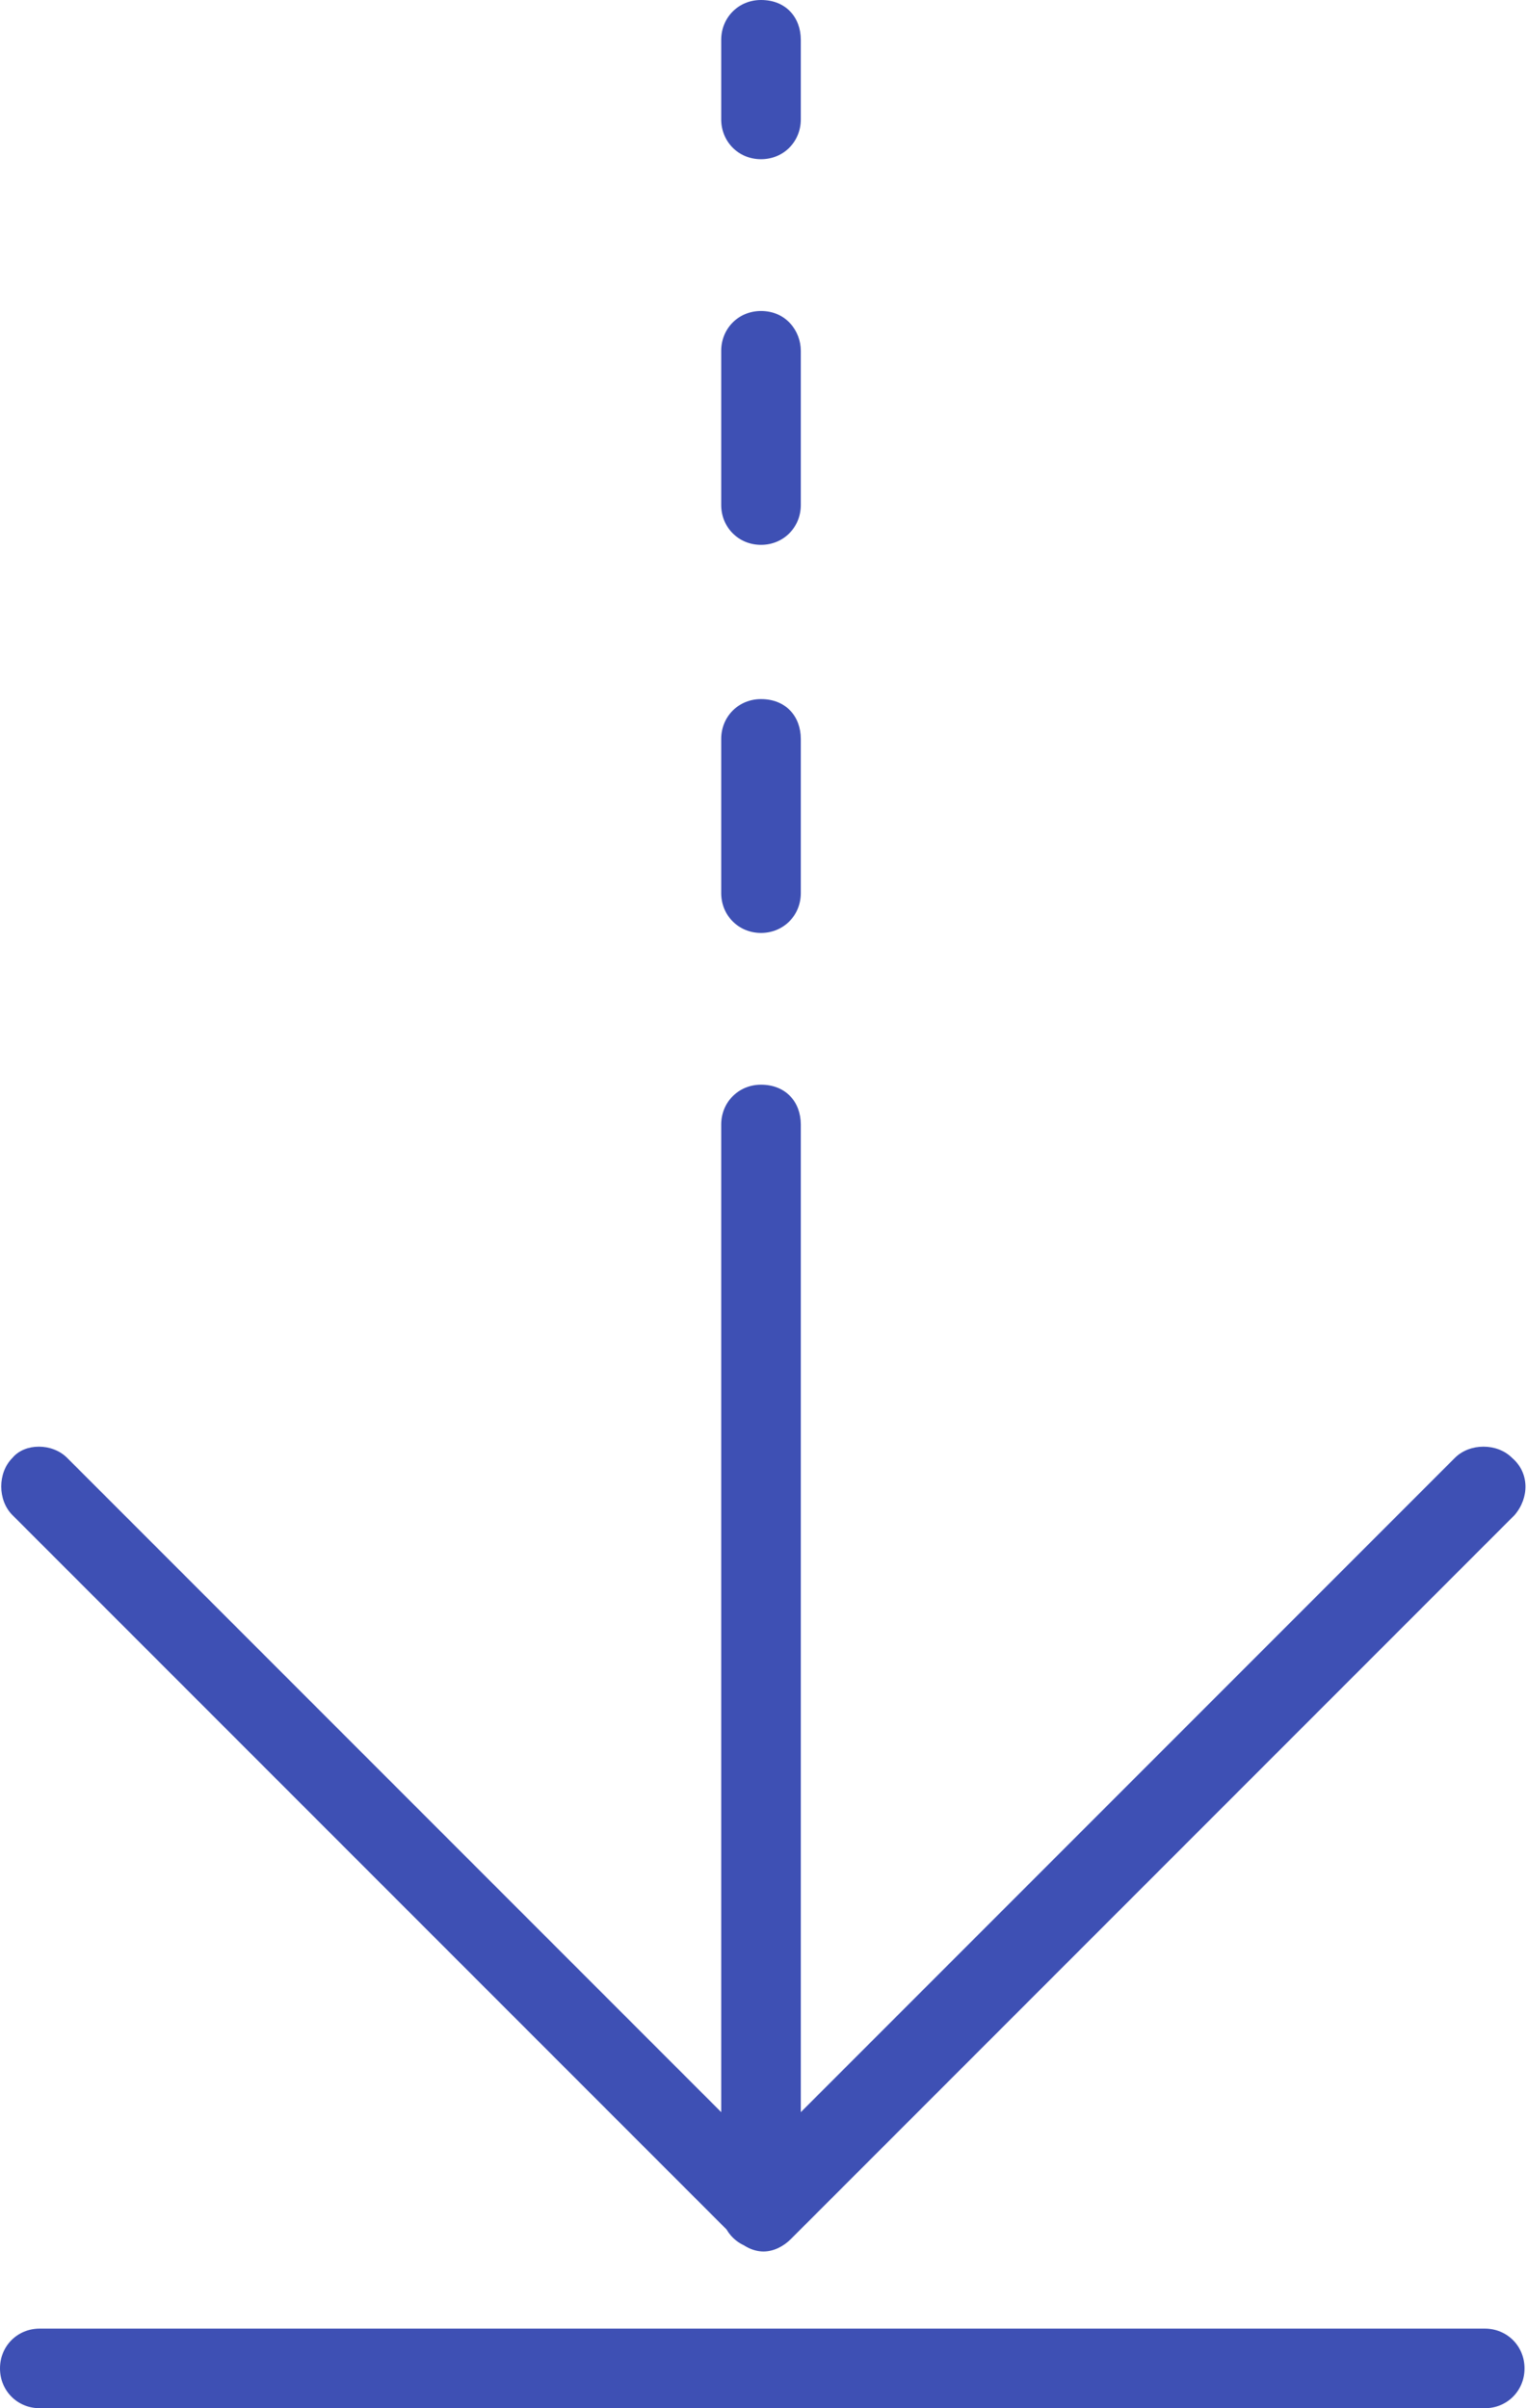 <?xml version="1.0" encoding="utf-8"?>
<!-- Generator: Adobe Illustrator 23.0.3, SVG Export Plug-In . SVG Version: 6.00 Build 0)  -->
<svg version="1.1" id="Layer_1" xmlns="http://www.w3.org/2000/svg" xmlns:xlink="http://www.w3.org/1999/xlink" x="0px" y="0px"
	 viewBox="0 0 61.4 96.8" style="enable-background:new 0 0 61.4 96.8;" xml:space="preserve">
<style type="text/css">
	.st0{fill:#3E50B4;}
</style>
<path class="st0" d="M60.8,58.6c-0.6-0.6-1.7-0.6-2.3,0L30.6,86.5L2.7,58.6C2.1,58,1,58,0.5,58.6c-0.6,0.6-0.6,1.7,0,2.3L29.6,90
	c0.3,0.3,0.7,0.5,1.1,0.5s0.8-0.2,1.1-0.5l29.1-29.1C61.5,60.2,61.5,59.2,60.8,58.6z M30.6,46.8c-0.9,0-1.6,0.7-1.6,1.6v40.4
	c0,0.9,0.7,1.6,1.6,1.6s1.6-0.7,1.6-1.6V48.4C32.2,47.5,31.6,46.8,30.6,46.8z M30.6,0C29.7,0,29,0.7,29,1.6v3.2
	c0,0.9,0.7,1.6,1.6,1.6s1.6-0.7,1.6-1.6V1.6C32.2,0.7,31.6,0,30.6,0z M30.6,28.1c-0.9,0-1.6,0.7-1.6,1.6v6.2c0,0.9,0.7,1.6,1.6,1.6
	s1.6-0.7,1.6-1.6v-6.2C32.2,28.8,31.6,28.1,30.6,28.1z M30.6,12.5c-0.9,0-1.6,0.7-1.6,1.6v6.2c0,0.9,0.7,1.6,1.6,1.6
	s1.6-0.7,1.6-1.6v-6.2C32.2,13.3,31.6,12.5,30.6,12.5z M30.6,43.6c-0.9,0-1.6,0.7-1.6,1.6v3.2c0,0.9,0.7,1.6,1.6,1.6
	s1.6-0.7,1.6-1.6v-3.2C32.2,44.3,31.6,43.6,30.6,43.6z M59.7,93.6H1.6c-0.9,0-1.6,0.7-1.6,1.6s0.7,1.6,1.6,1.6h58.1
	c0.9,0,1.6-0.7,1.6-1.6S60.6,93.6,59.7,93.6z"/>
</svg>
